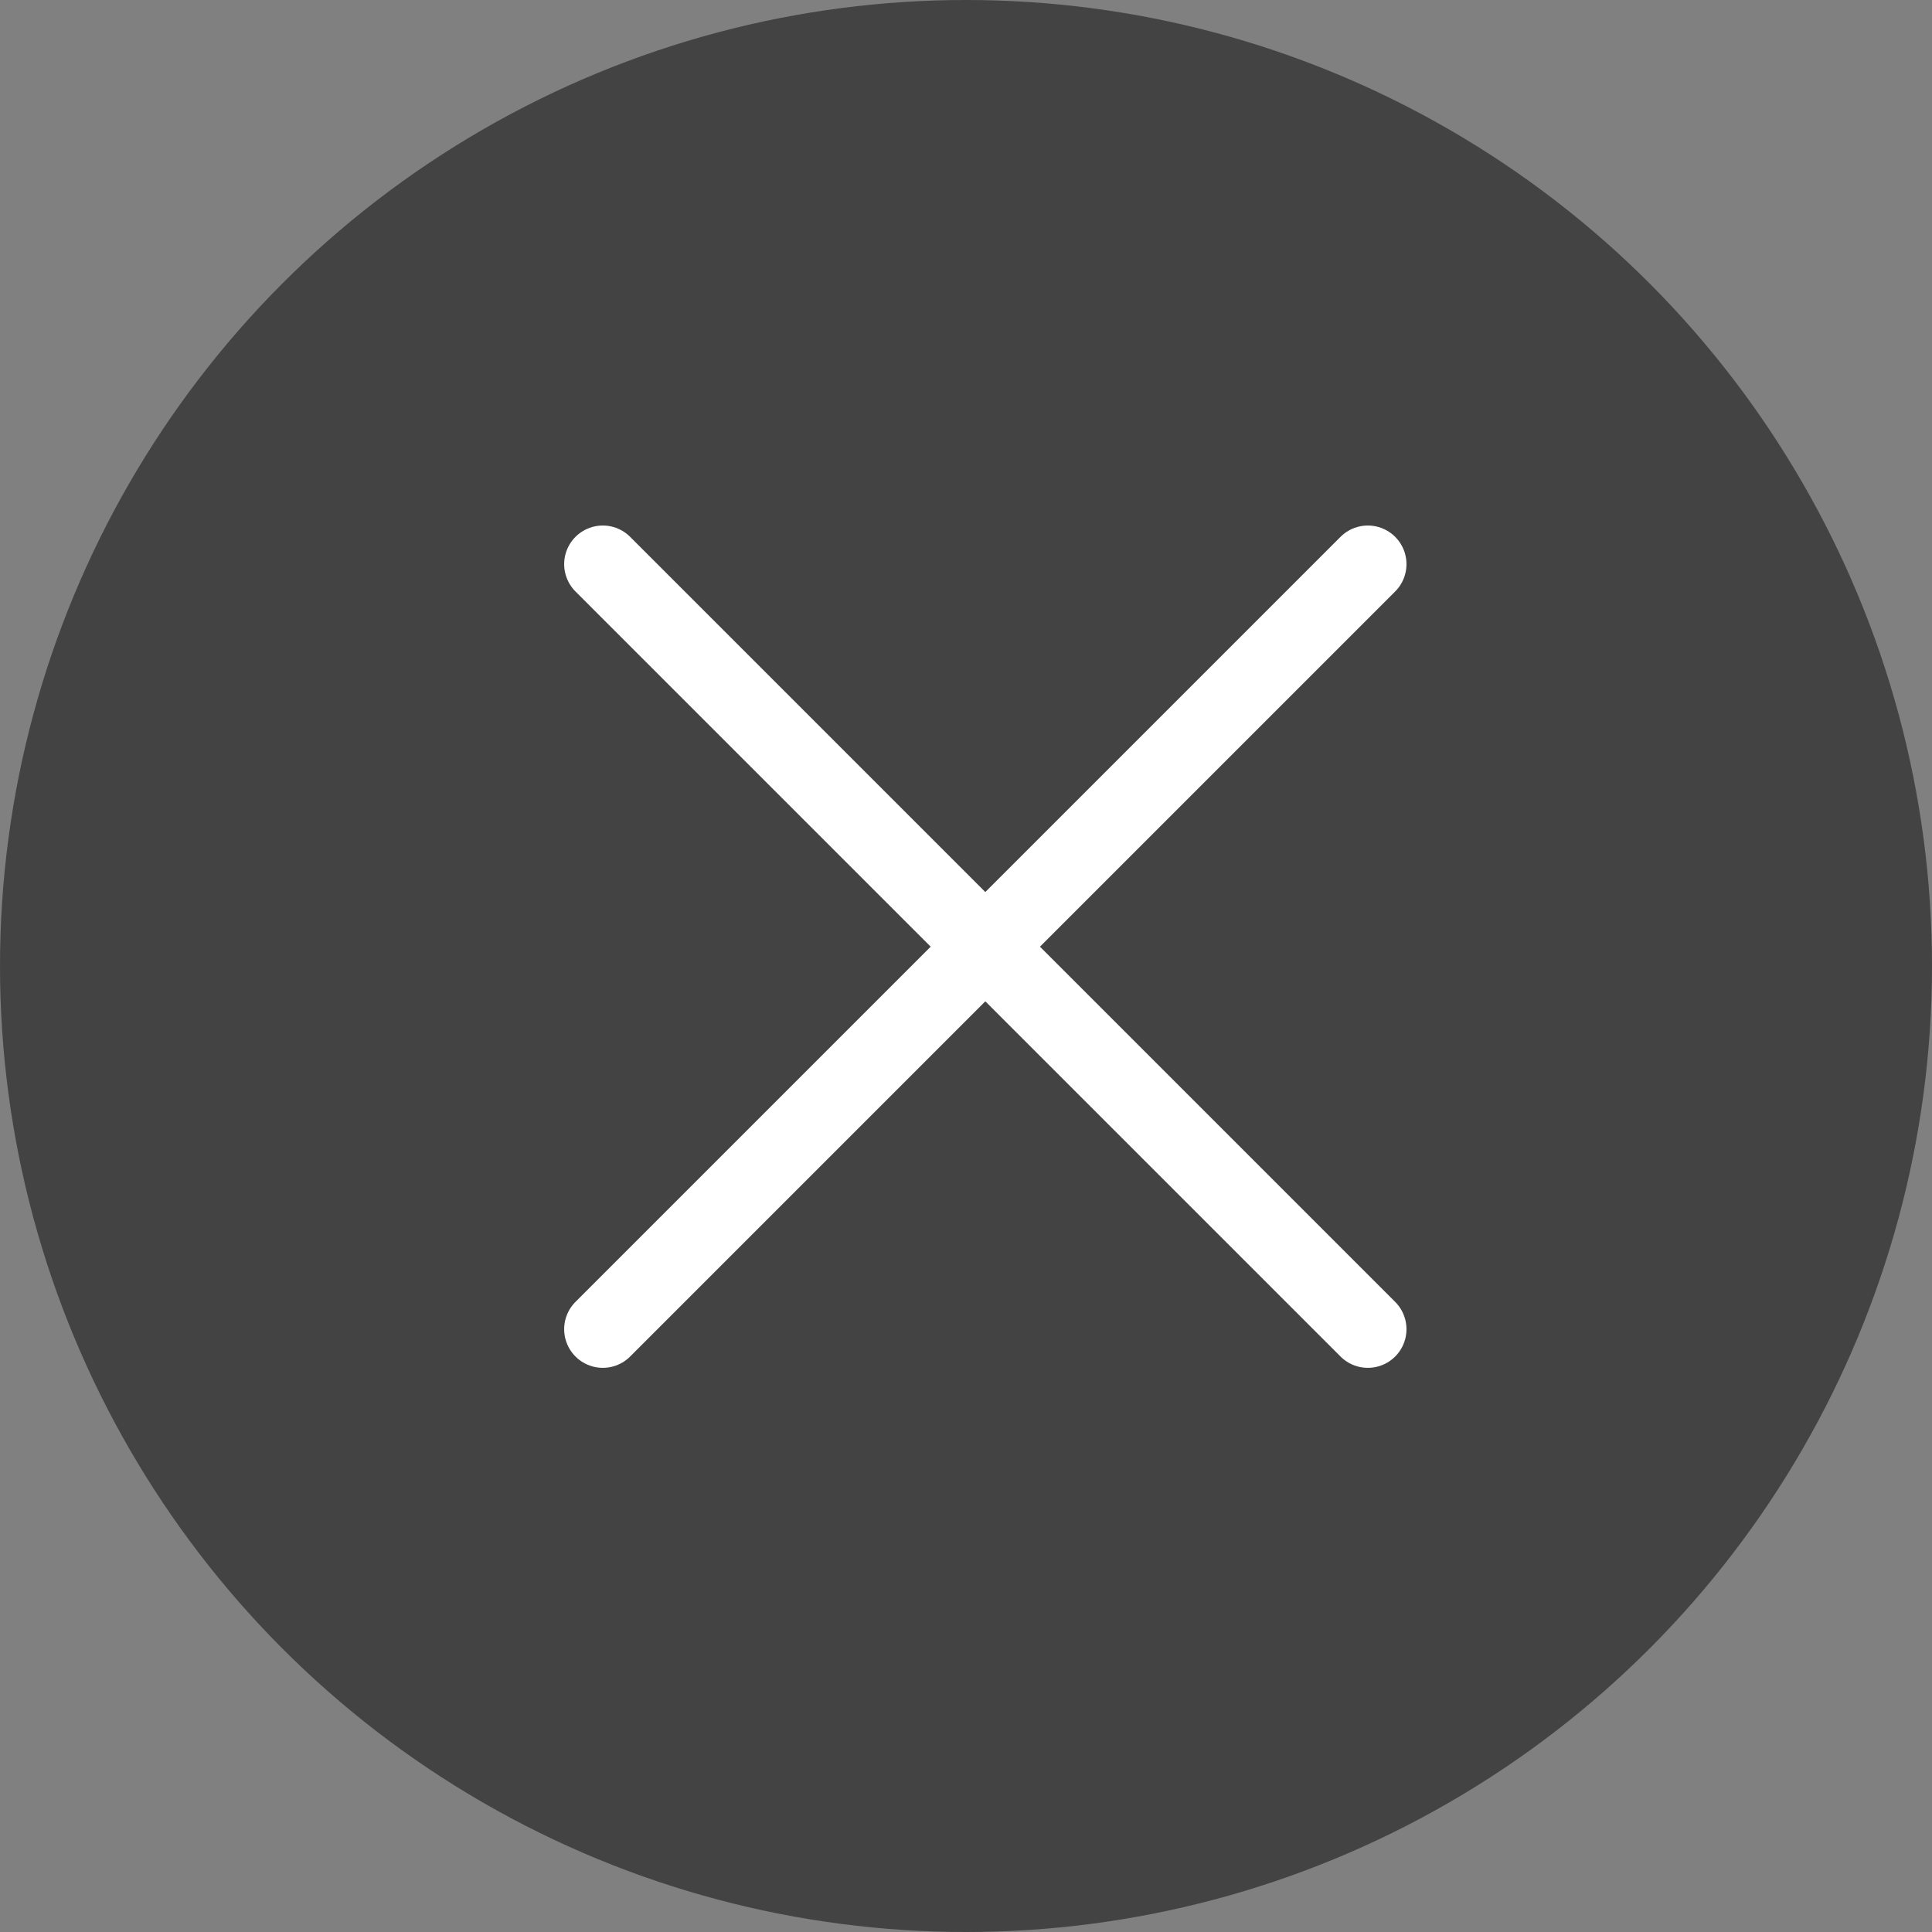 <?xml version="1.0" encoding="UTF-8"?>
<svg width="50px" height="50px" viewBox="0 0 50 50" version="1.1" xmlns="http://www.w3.org/2000/svg" xmlns:xlink="http://www.w3.org/1999/xlink">
    <rect x="0" y="0" width="50" height="50" fill="#808080" stroke="none"/>
    <!-- Generator: Sketch 57.1 (83088) - https://sketch.com -->
    <title>social media icons</title>
    <desc>Created with Sketch.</desc>
    <g id="Symbols" stroke="none" stroke-width="1" fill="none" fill-rule="evenodd">
        <g id="social-media-icons-(black)" transform="translate(-180, -305)">
            <g id="social-media-icons">
                <g transform="translate(180, 305)">
                    <g>
                        <circle id="circle" fill="#434343" cx="25" cy="25" r="25"></circle>
                        <g id="cross" transform="translate(25.5, 24.5) rotate(45) translate(-25.5, -24.5) translate(11, 10)" stroke="#FFFFFF" stroke-linecap="round" stroke-width="2">
                            <path d="M0.5,14.5 L28.5,14.5" id="Line"></path>
                            <path d="M0.5,14.5 L28.5,14.5" id="Line-Copy" transform="translate(14.5, 14.5) rotate(90) translate(-14.5, -14.5) "></path>
                        </g>
                    </g>
                </g>
            </g>
        </g>
    </g>
</svg>